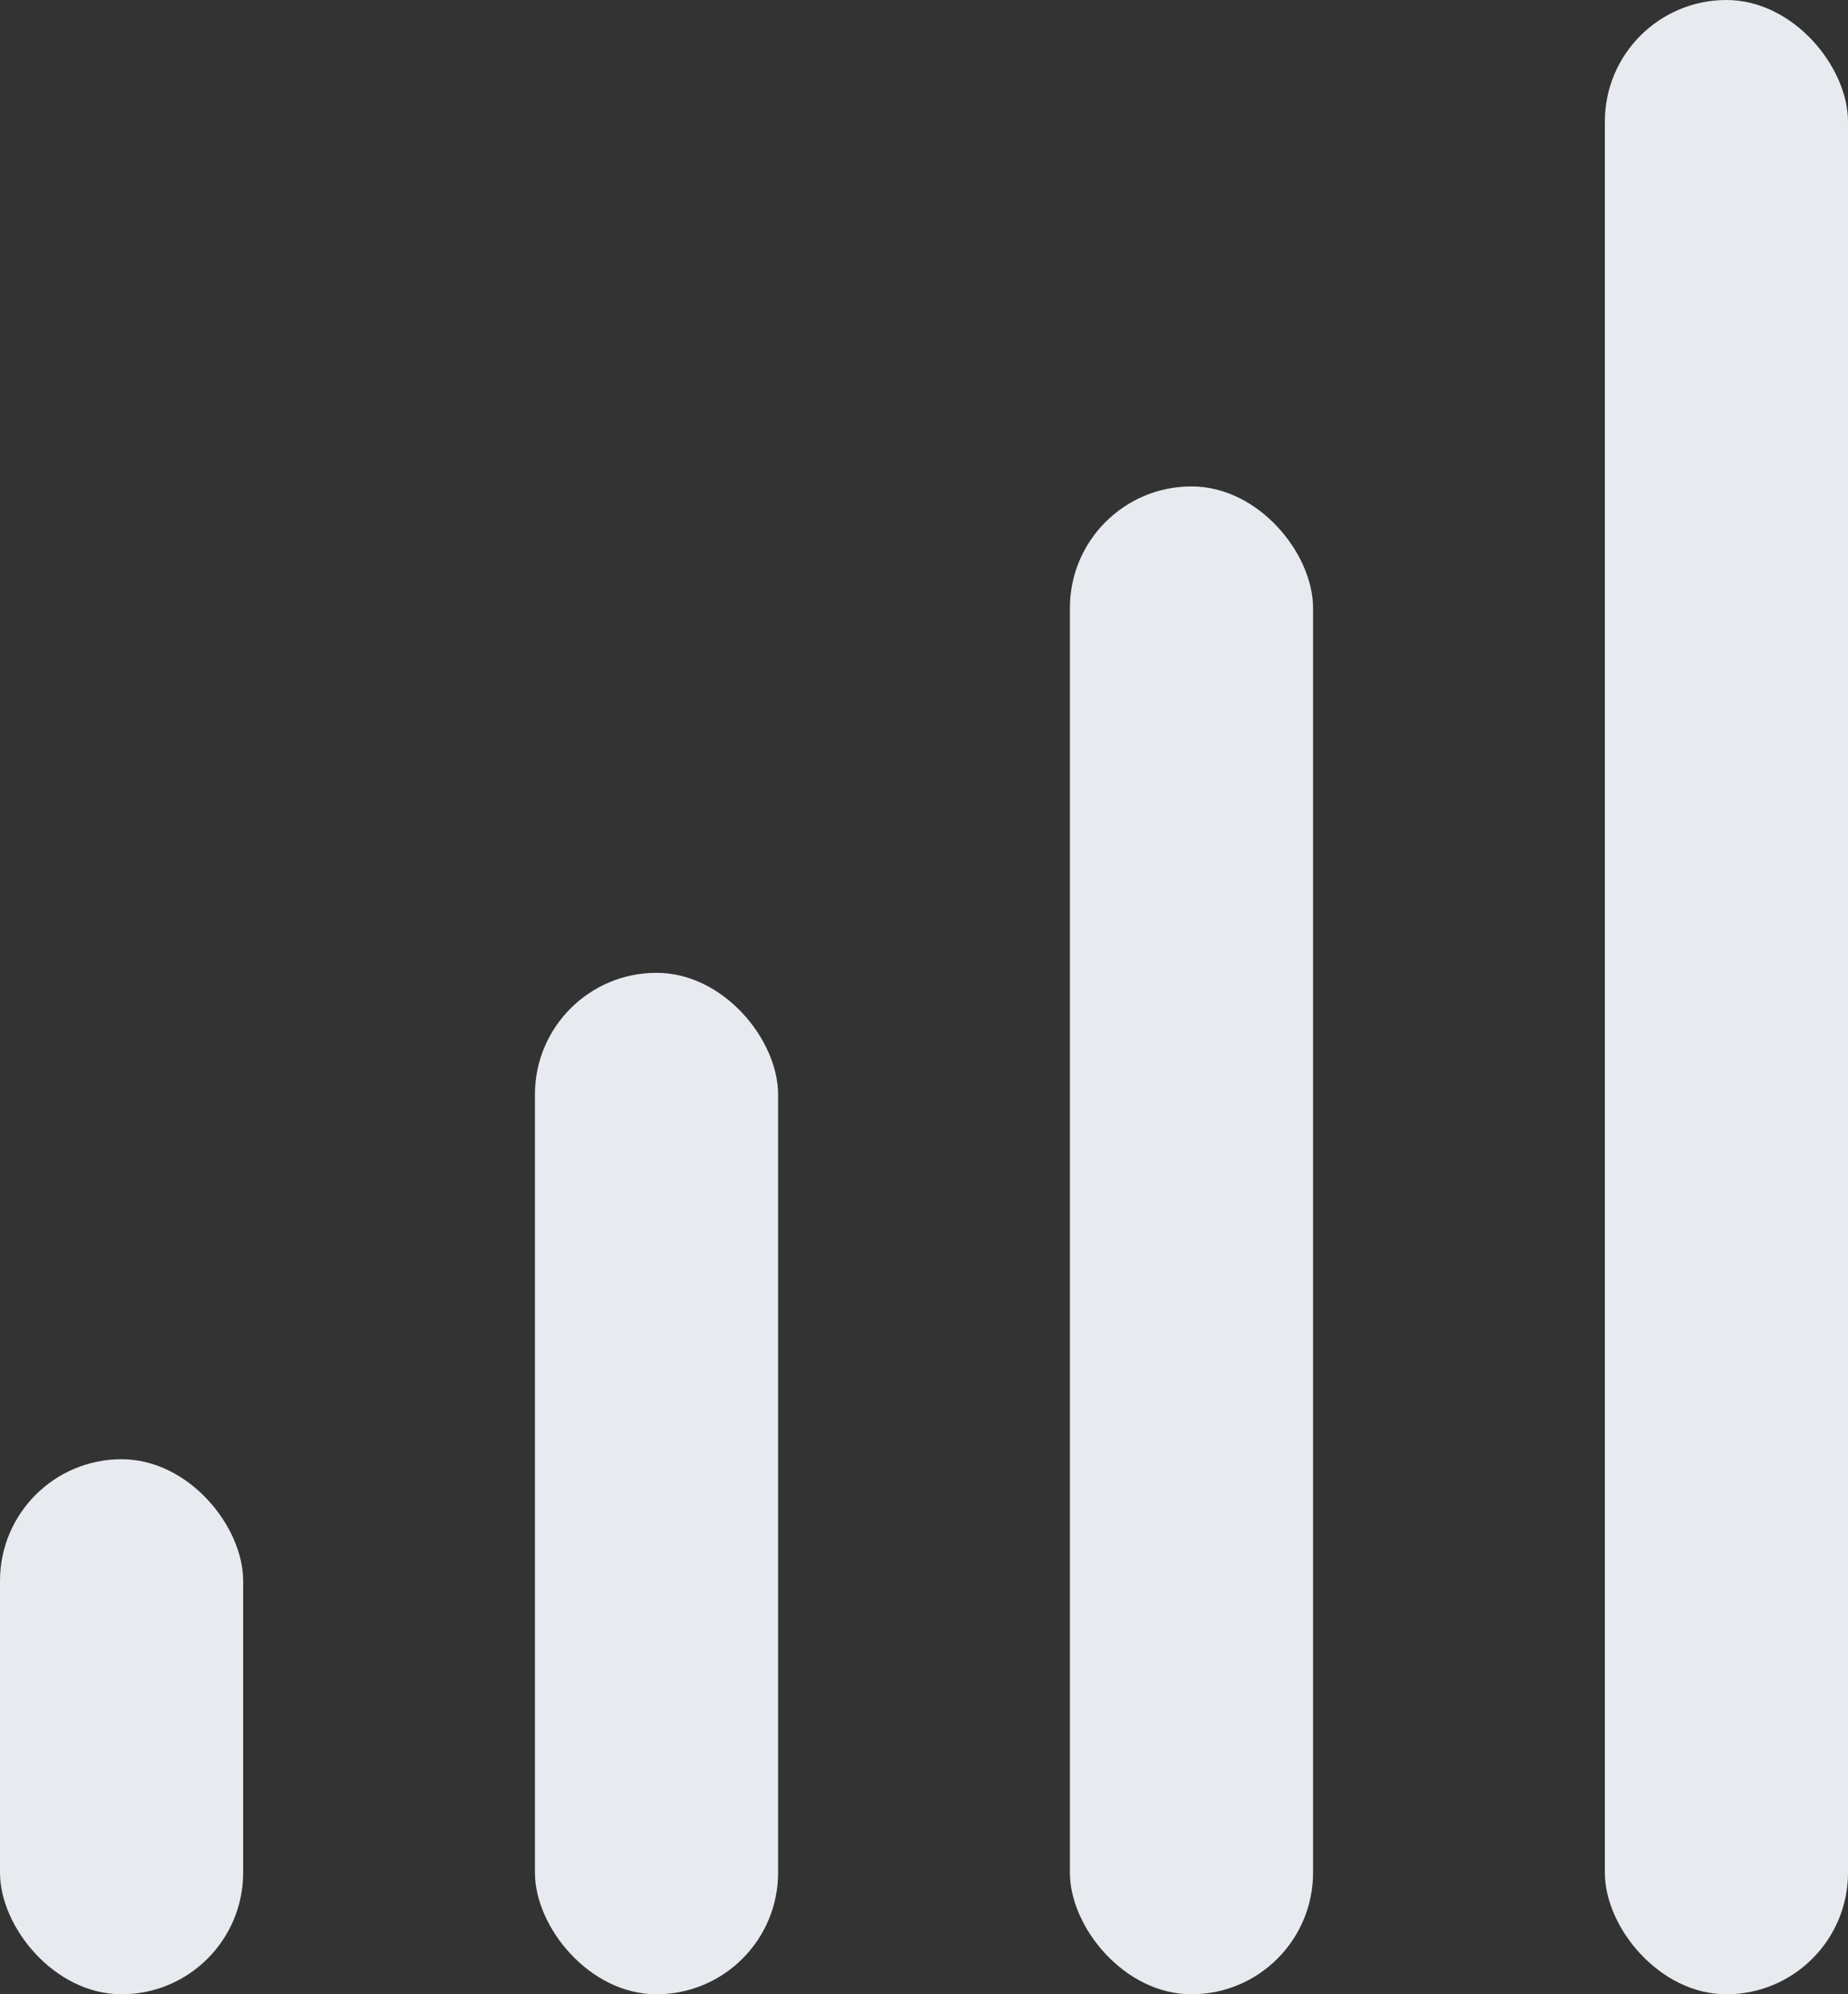 <?xml version="1.0" encoding="UTF-8"?>
<svg width="38px" height="41px" viewBox="0 0 38 41" version="1.1" xmlns="http://www.w3.org/2000/svg" xmlns:xlink="http://www.w3.org/1999/xlink">
    <rect x="0" y="0" width="38" height="41" fill="#333333" stroke="none"/>
    <!-- Generator: sketchtool 52.1 (67048) - http://www.bohemiancoding.com/sketch -->
    <title>B4AAFE4E-C04D-47B0-A3F2-F53777B45CB0</title>
    <desc>Created with sketchtool.</desc>
    <g id="*CRM" stroke="none" stroke-width="1" fill="none" fill-rule="evenodd">
        <g id="Demanda-Inducida-013" transform="translate(-1373, -325)" fill="#E7EBEF">
            <g id="Group-17" transform="translate(1248, 298)">
                <g id="Grafico-IPN-Copy-2" transform="translate(125, 27)">
                    <rect id="Rectangle" x="0" y="30" width="5" height="11" rx="2.5"></rect>
                    <rect id="Rectangle-Copy-2" x="11" y="20" width="5" height="21" rx="2.5"></rect>
                    <rect id="Rectangle-Copy-3" x="22" y="10" width="5" height="31" rx="2.5"></rect>
                    <rect id="Rectangle-Copy-4" x="33" y="0" width="5" height="41" rx="2.5"></rect>
                </g>
            </g>
        </g>
    </g>
</svg>